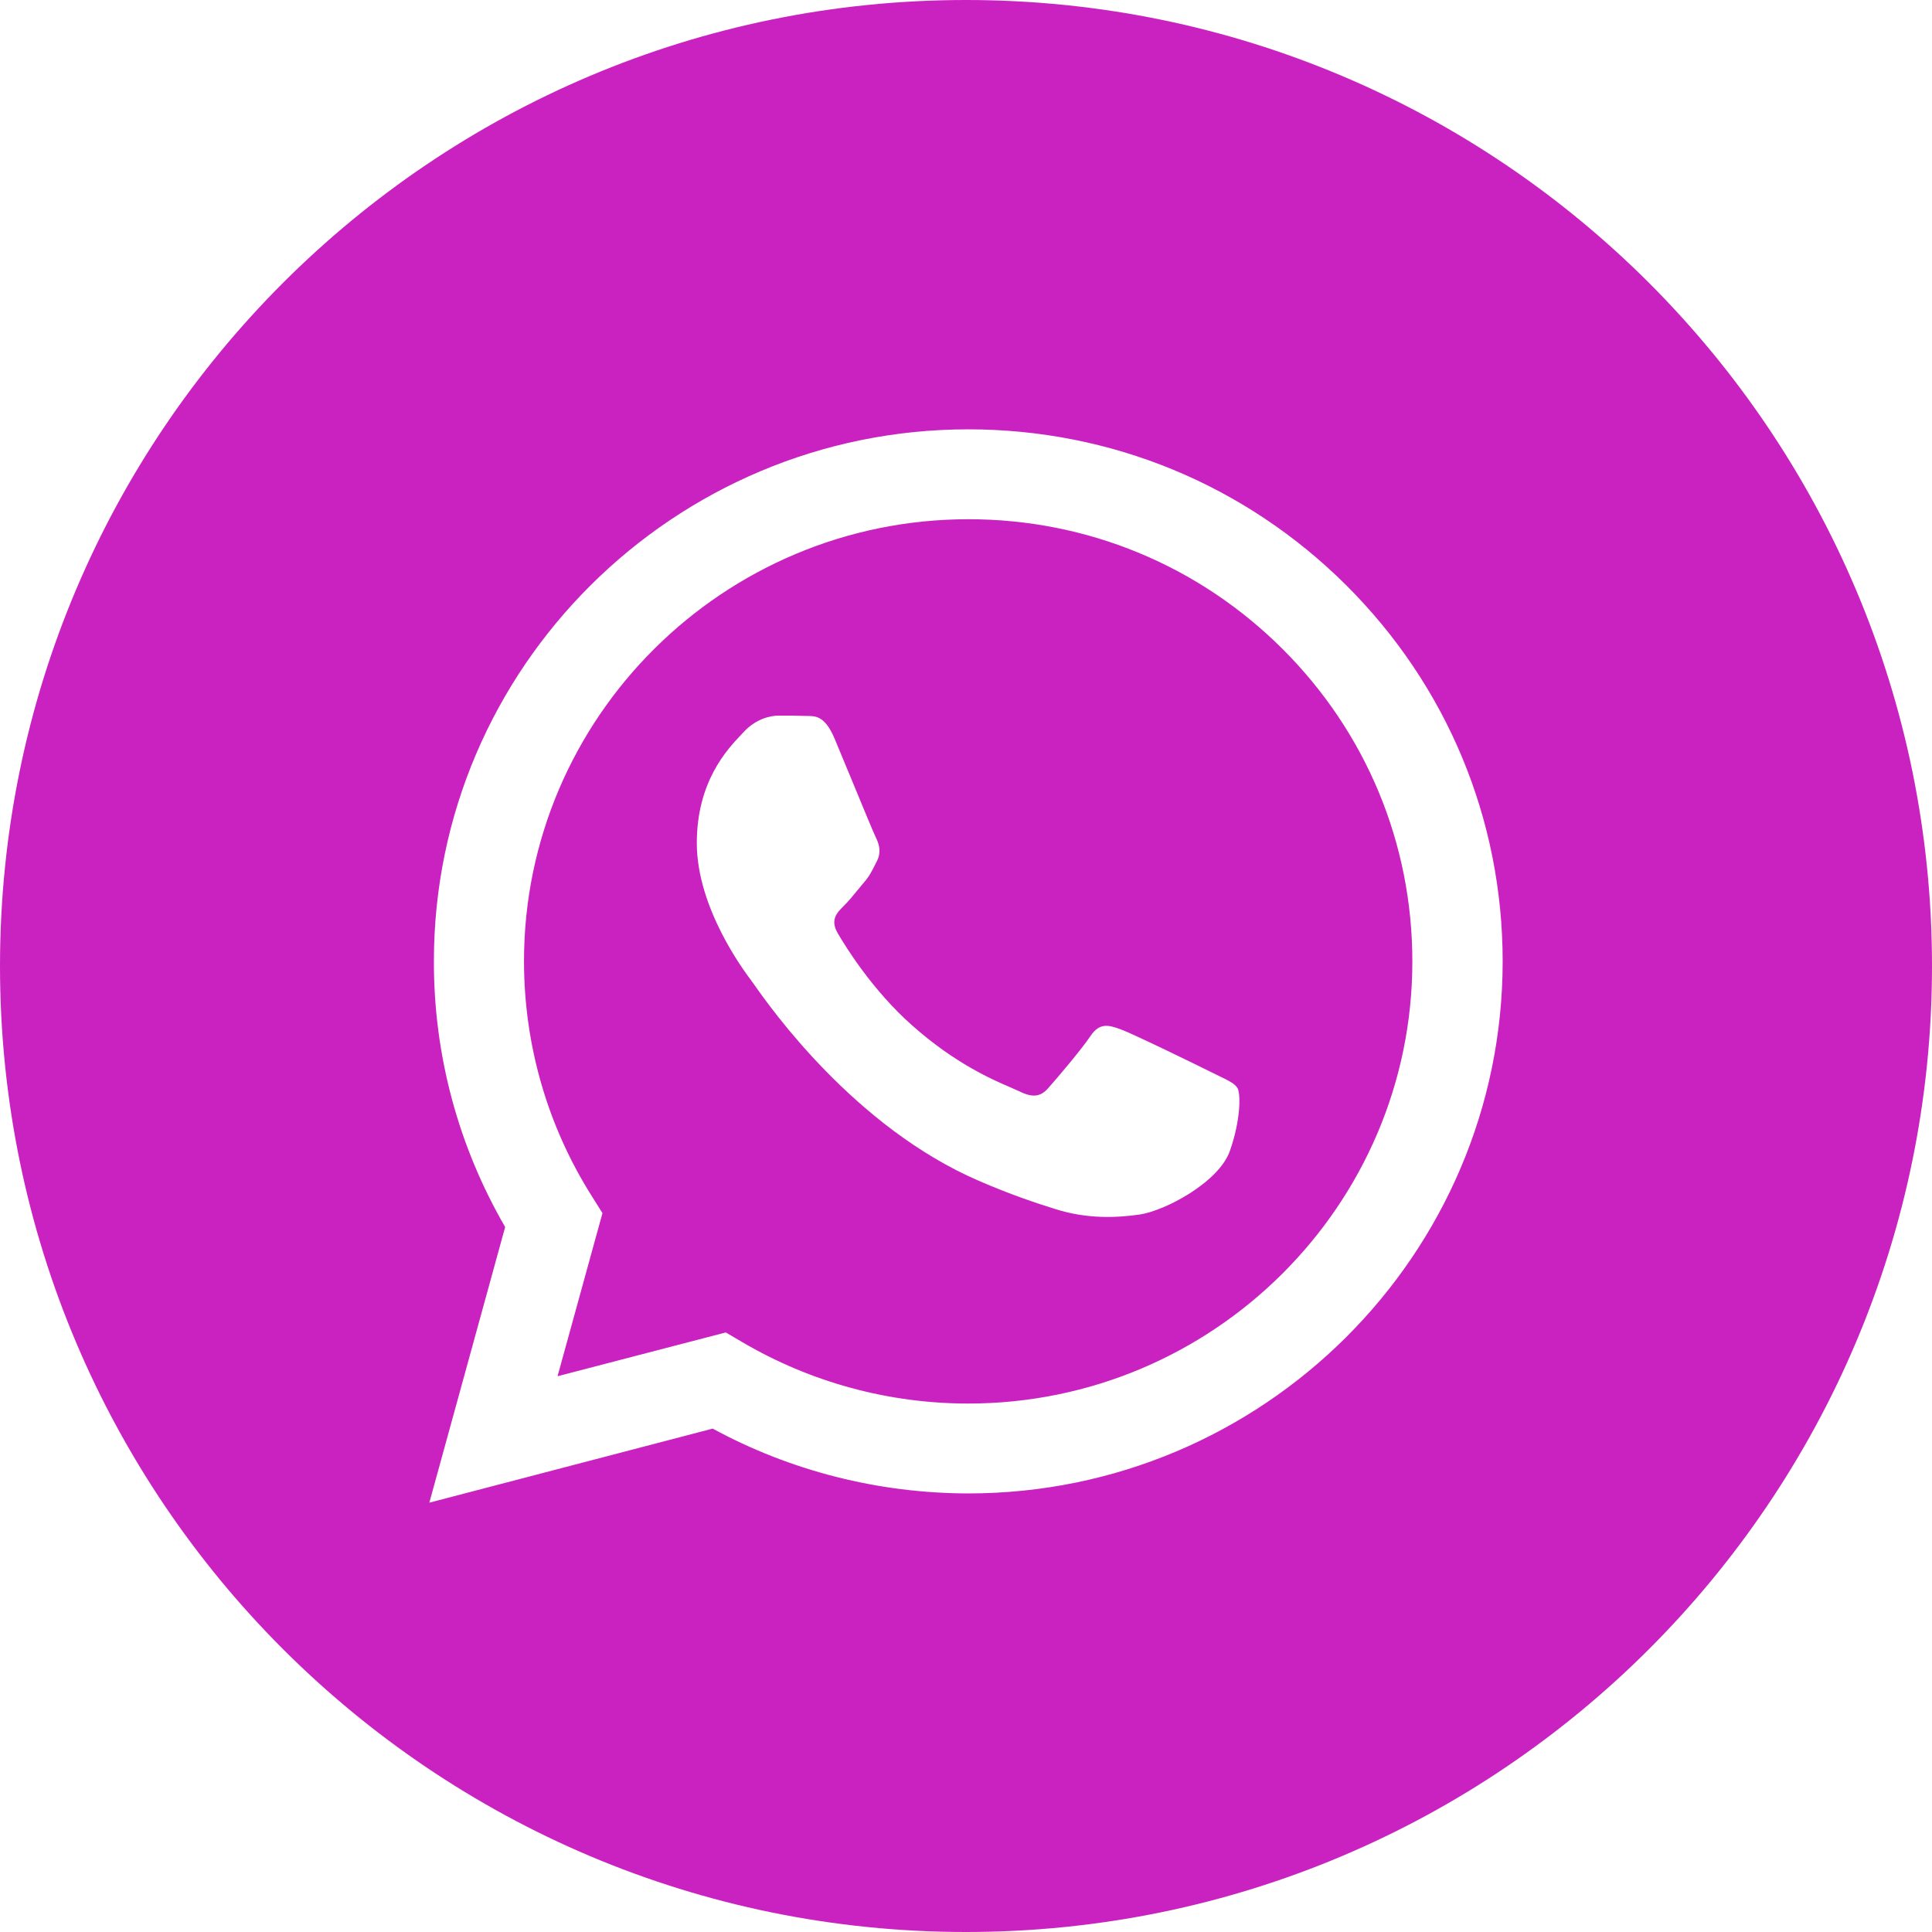 <svg xmlns="http://www.w3.org/2000/svg" width="36" height="36" viewBox="0 0 36 36" fill="none">
  <path fill-rule="evenodd" clip-rule="evenodd" d="M18 36C27.941 36 36 27.941 36 18C36 8.059 27.941 0 18 0C8.059 0 0 8.059 0 18C0 27.941 8.059 36 18 36ZM18.042 8C20.705 8 23.205 9.034 25.087 10.907C26.965 12.78 28 15.268 28 17.916C27.997 23.382 23.531 27.828 18.042 27.828H18.039C16.372 27.825 14.732 27.41 13.28 26.62L8 28L9.413 22.864C8.54 21.36 8.081 19.656 8.085 17.909C8.085 12.446 12.554 8 18.042 8ZM18.039 26.153H18.042C22.603 26.153 26.317 22.459 26.317 17.916C26.317 15.716 25.458 13.648 23.895 12.089C22.333 10.534 20.256 9.675 18.046 9.675C13.479 9.675 9.764 13.369 9.764 17.909C9.764 19.465 10.2 20.981 11.031 22.294L11.226 22.605L10.389 25.644L13.524 24.828L13.827 25.006C15.096 25.754 16.555 26.153 18.039 26.153ZM20.881 19.18C21.109 19.261 22.333 19.86 22.58 19.983C22.631 20.009 22.679 20.032 22.723 20.053C22.894 20.136 23.009 20.192 23.059 20.275C23.12 20.378 23.12 20.874 22.915 21.451C22.707 22.031 21.714 22.559 21.236 22.631C20.806 22.692 20.262 22.718 19.667 22.53C19.305 22.417 18.843 22.264 18.251 22.008C15.927 21.01 14.353 18.774 14.047 18.338C14.024 18.306 14.008 18.283 13.999 18.272L13.996 18.267C13.859 18.085 12.984 16.916 12.984 15.709C12.984 14.565 13.549 13.966 13.807 13.694C13.823 13.676 13.839 13.66 13.853 13.645C14.081 13.395 14.351 13.334 14.517 13.334C14.683 13.334 14.849 13.334 14.992 13.34C15.011 13.341 15.031 13.341 15.051 13.341C15.196 13.342 15.375 13.342 15.552 13.765C15.628 13.946 15.743 14.223 15.861 14.509C16.066 15.006 16.281 15.527 16.32 15.605C16.382 15.729 16.424 15.874 16.343 16.04C16.33 16.065 16.318 16.09 16.306 16.113C16.243 16.238 16.197 16.331 16.092 16.451C16.056 16.494 16.019 16.539 15.982 16.584C15.891 16.695 15.799 16.807 15.718 16.885C15.594 17.008 15.464 17.141 15.611 17.391C15.754 17.637 16.255 18.45 16.994 19.105C17.795 19.817 18.489 20.116 18.838 20.266C18.903 20.294 18.956 20.317 18.996 20.336C19.244 20.459 19.39 20.437 19.533 20.275C19.68 20.11 20.155 19.552 20.321 19.303C20.487 19.056 20.653 19.095 20.881 19.18Z" fill="#CA22C0"/>
</svg>